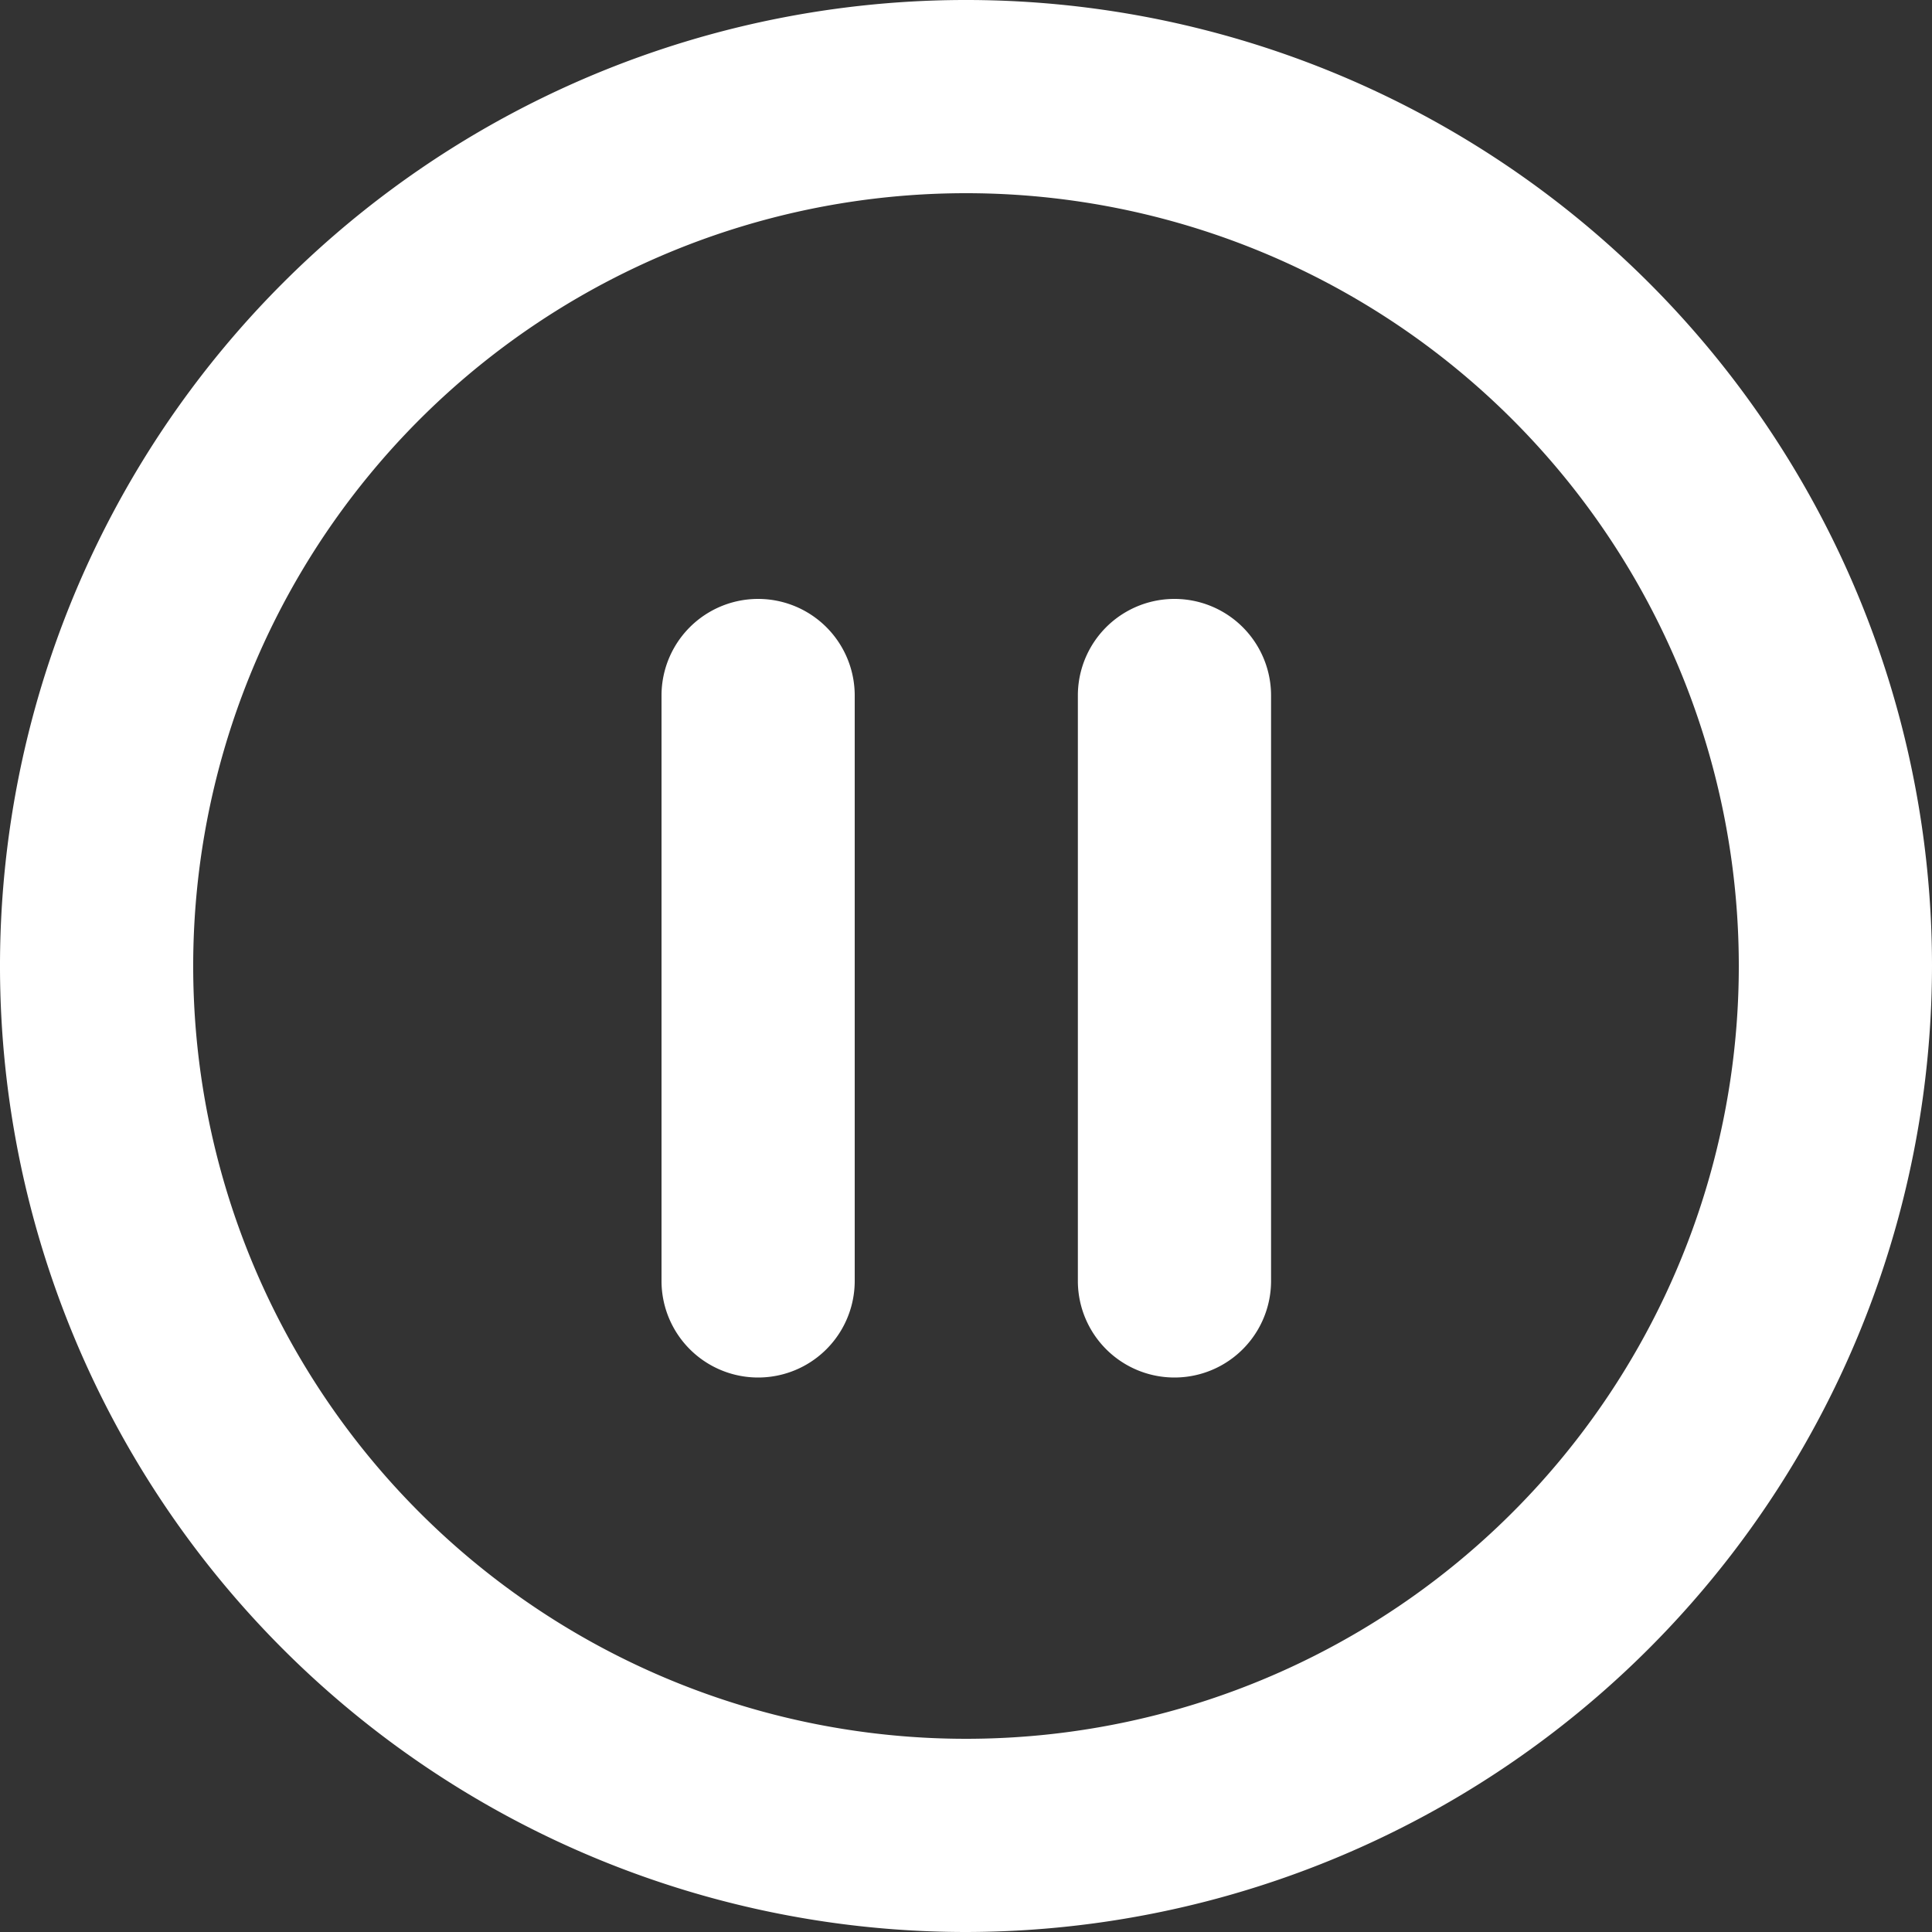 <svg id="Layer_1" data-name="Layer 1" xmlns="http://www.w3.org/2000/svg" viewBox="0 0 100 100"><rect x="0" y="0" width="100" height="100" fill="#333333" stroke="none"/><defs><style>.cls-1{fill:#fff;}</style></defs><title>icon</title><path class="cls-1" d="M50,100a50,50,0,1,1,50-50A50.06,50.06,0,0,1,50,100Zm0-90A40,40,0,1,0,90,50,40,40,0,0,0,50,10ZM44.24,66.3V36a5,5,0,1,0-10,0V66.3a5,5,0,0,0,10,0Zm21.55,0V36a5,5,0,1,0-10,0V66.3a5,5,0,0,0,10,0Z"/></svg>